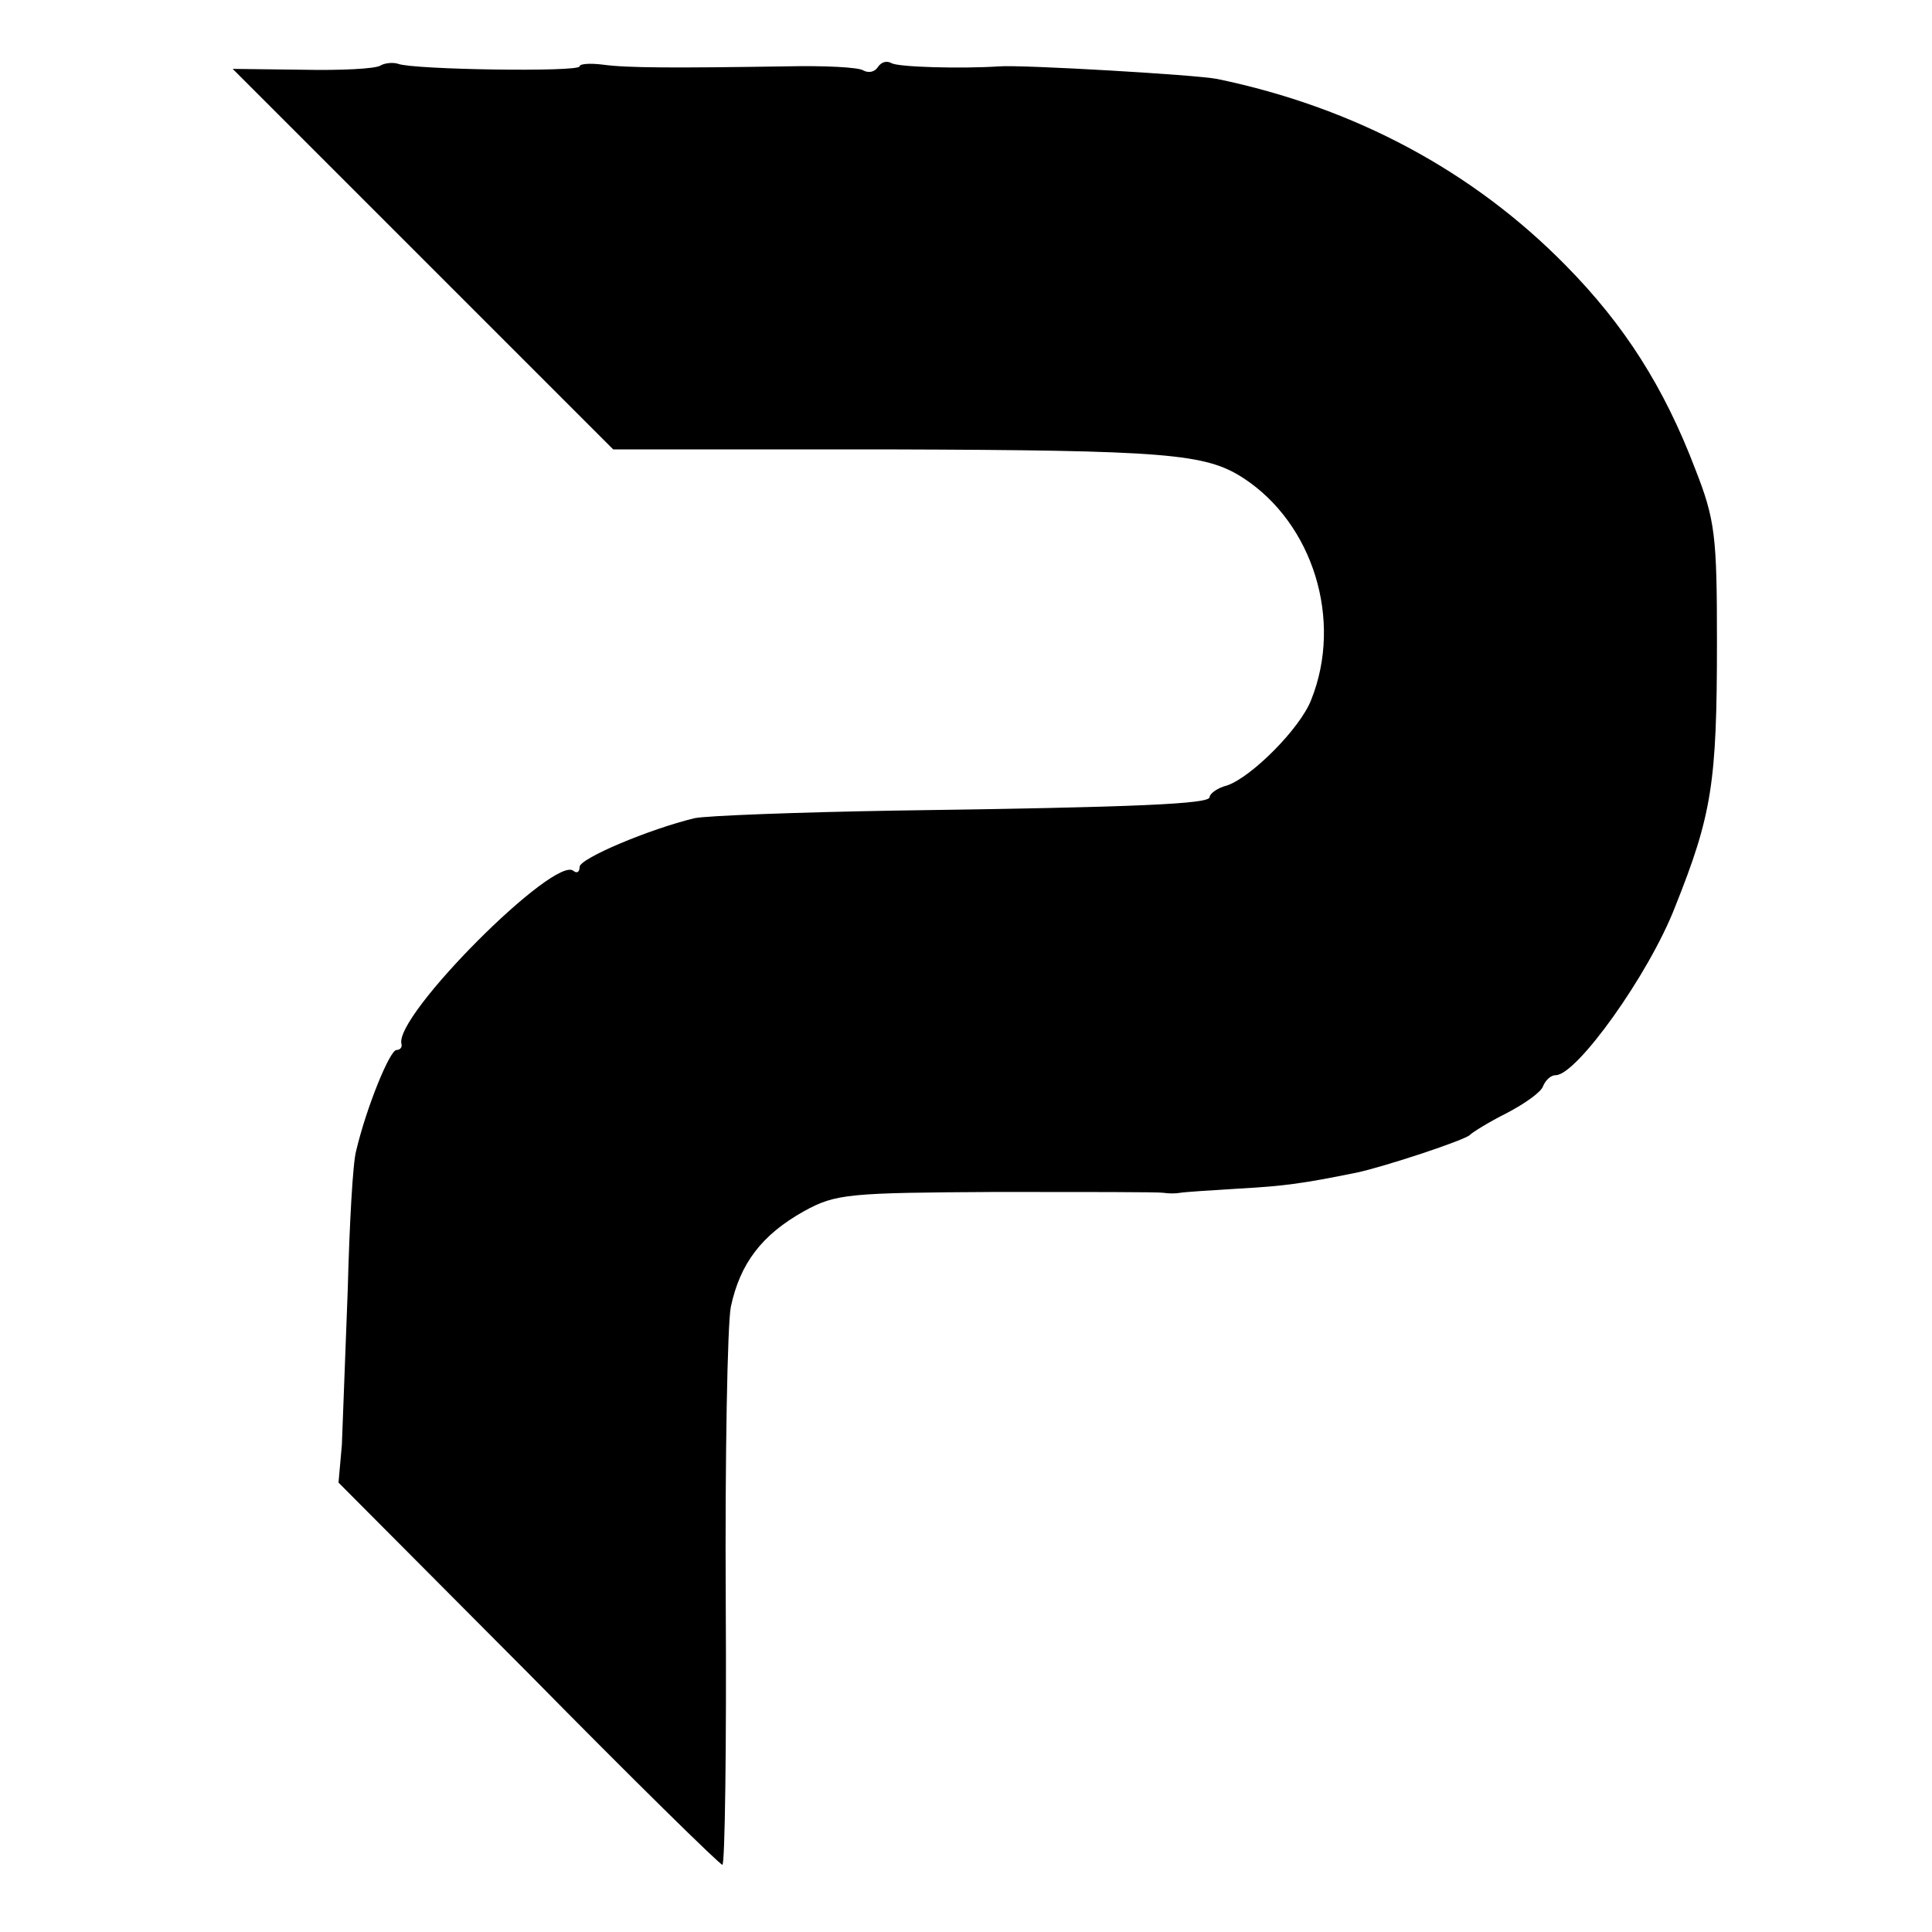 <?xml version="1.0" standalone="no"?>
<!DOCTYPE svg PUBLIC "-//W3C//DTD SVG 20010904//EN"
 "http://www.w3.org/TR/2001/REC-SVG-20010904/DTD/svg10.dtd">
<svg version="1.0" xmlns="http://www.w3.org/2000/svg"
 width="230pt" height="230pt" viewBox="0 0 230 230"
 preserveAspectRatio="xMidYMid meet">
<g transform="translate(0,230) scale(0.1,-0.1)"
fill="#000000" stroke="none">
<path d="M453 2222 c-6 -4 -48 -6 -94 -5 l-82 1 226 -226 227 -227 327 0 c333
-1 378 -5 423 -34 83 -54 119 -169 81 -264 -13 -34 -71 -92 -100 -102 -12 -3
-21 -10 -21 -14 0 -8 -83 -12 -375 -16 -116 -2 -223 -6 -238 -9 -54 -13 -137
-48 -137 -58 0 -6 -3 -8 -7 -5 -21 21 -215 -173 -205 -206 1 -4 -2 -7 -6 -7
-8 0 -36 -69 -48 -120 -4 -14 -8 -88 -10 -165 -3 -77 -6 -160 -7 -185 l-4 -45
226 -227 c124 -126 228 -228 231 -228 3 0 5 141 4 313 -1 171 2 330 6 351 11
52 37 86 87 114 38 21 53 22 229 23 104 0 194 0 199 -1 6 -1 15 -1 20 0 6 1
37 3 70 5 54 3 76 6 140 19 33 7 130 39 135 45 3 3 22 15 44 26 21 11 41 25
43 32 3 7 9 13 15 13 25 0 111 120 142 200 44 110 50 148 50 315 0 127 -2 146
-26 207 -37 97 -84 171 -154 242 -110 112 -251 188 -415 222 -25 5 -232 17
-259 15 -45 -3 -122 -1 -129 4 -6 3 -12 1 -16 -5 -4 -6 -11 -7 -17 -4 -5 4
-47 6 -92 5 -132 -2 -189 -2 -218 2 -16 2 -28 1 -28 -2 0 -7 -198 -4 -216 3
-6 2 -16 1 -21 -2z"/>
</g>
</svg>
